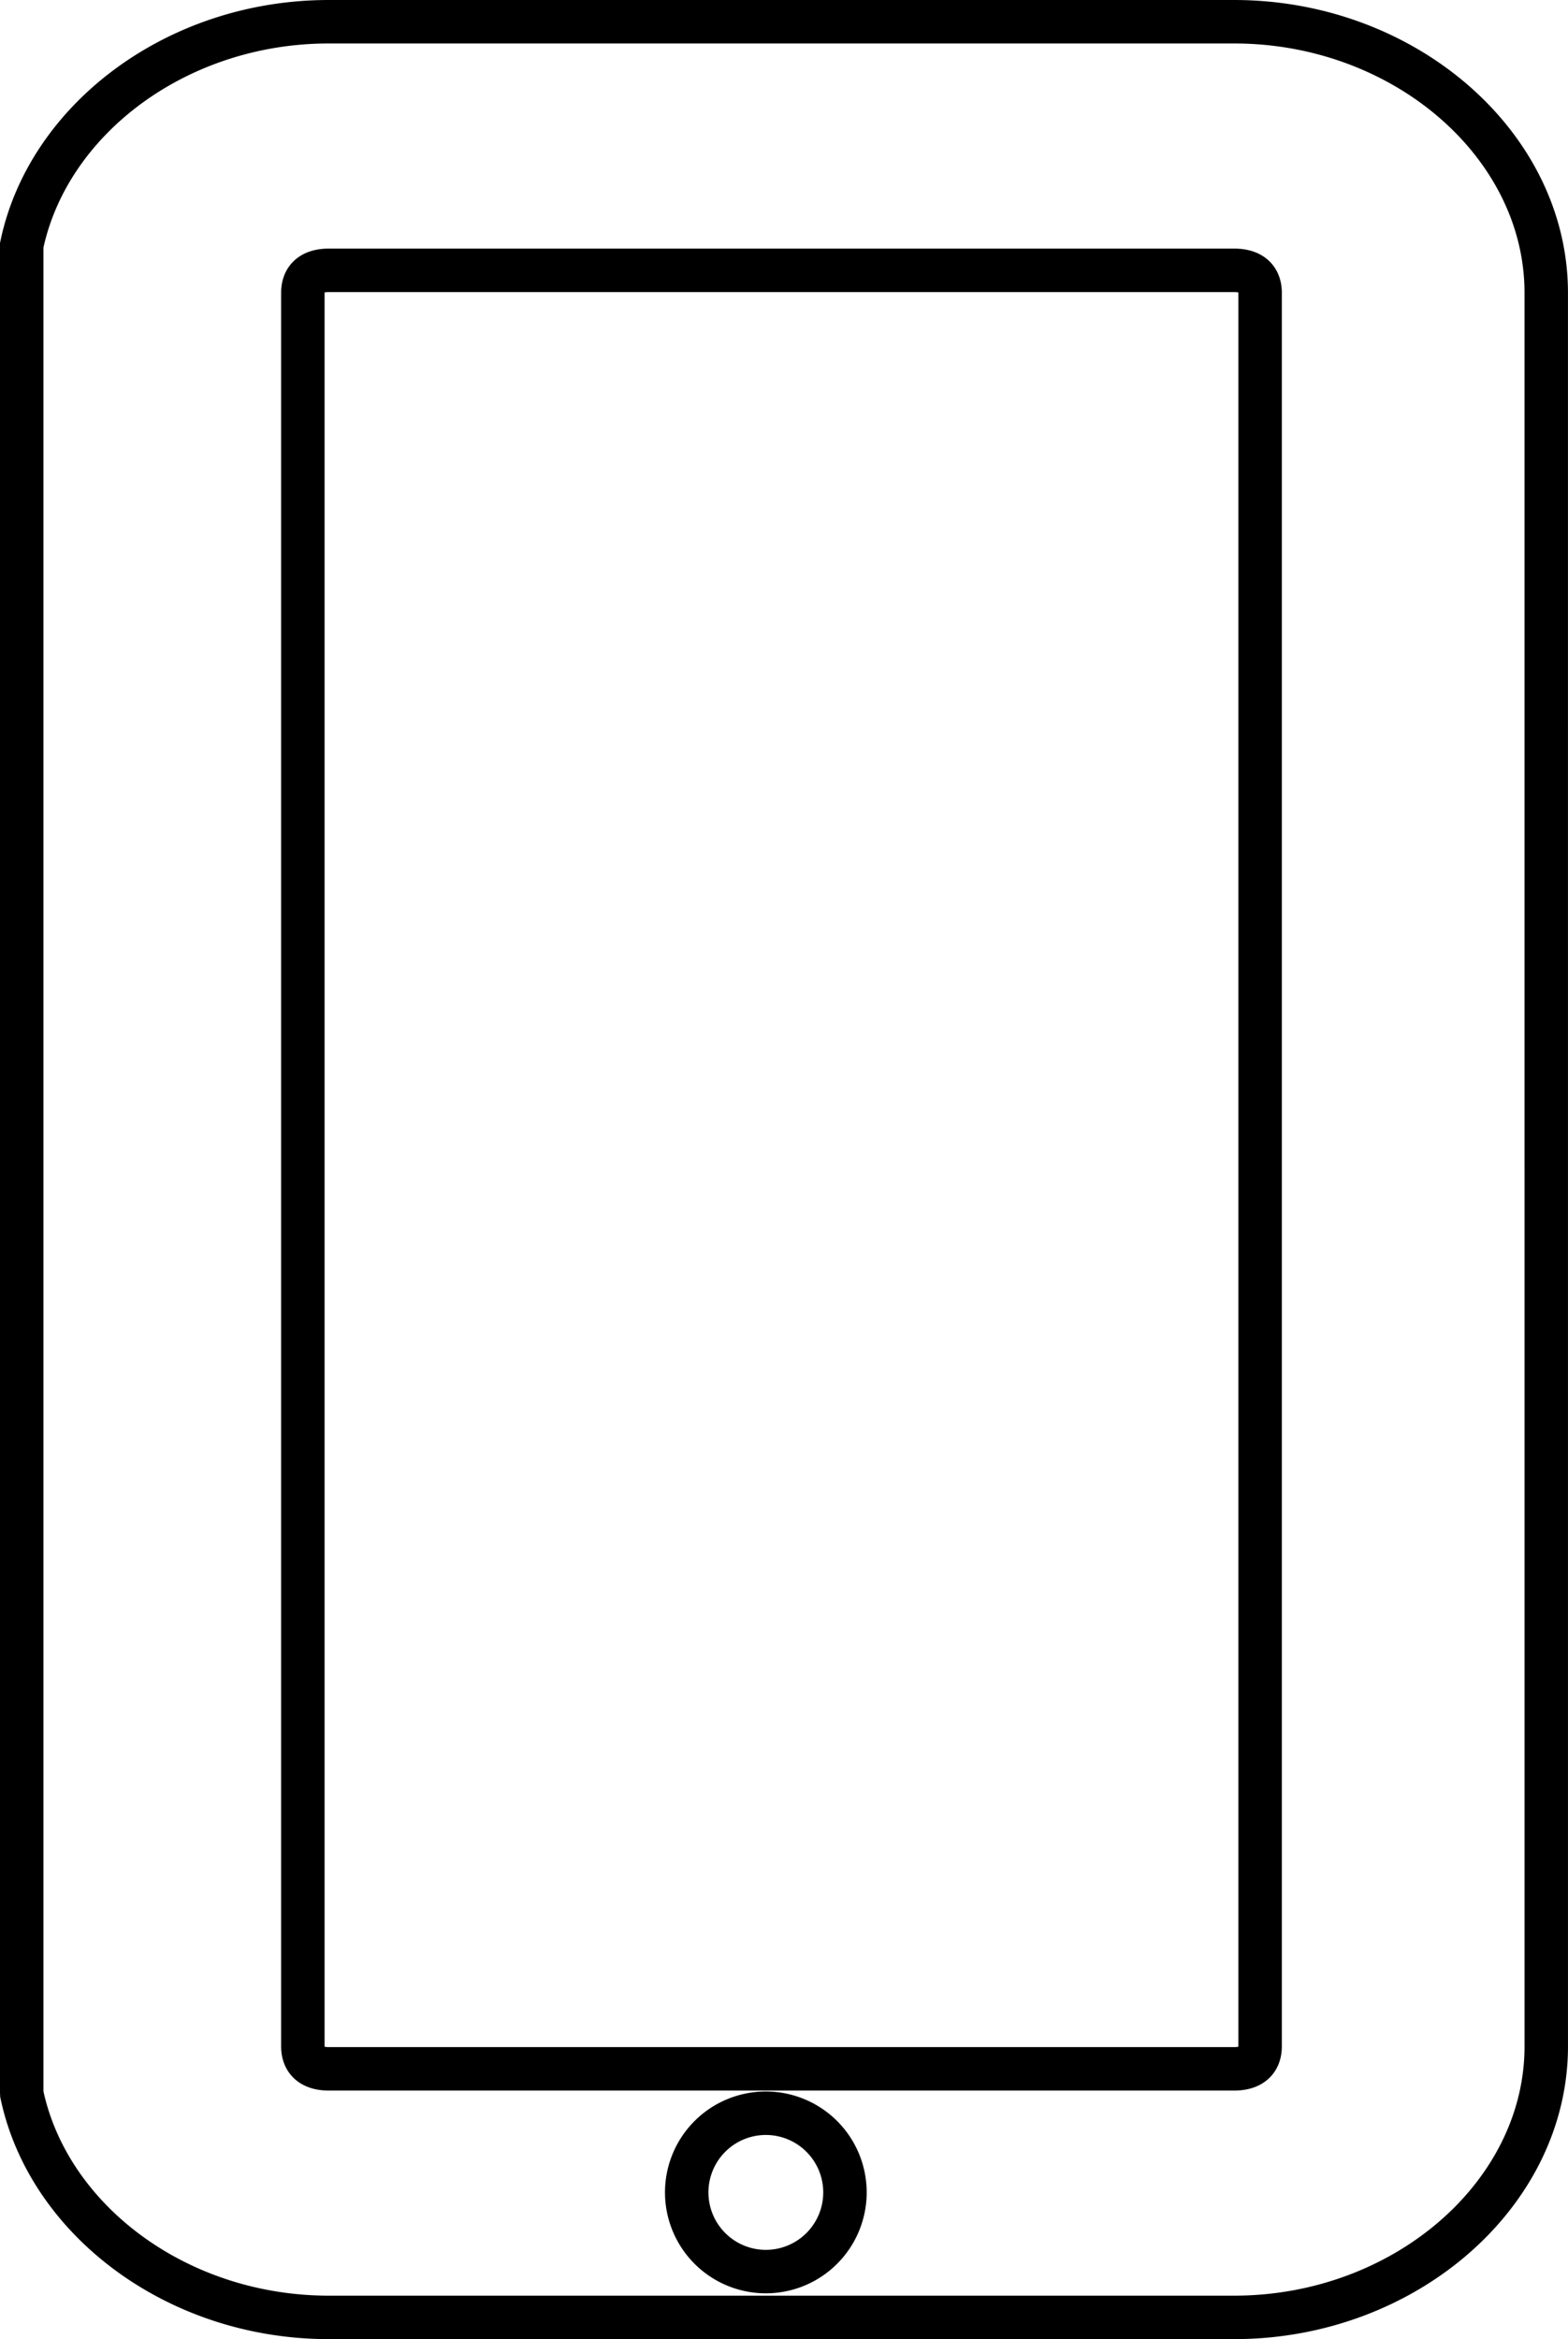 <svg width="250mm" height="372.72mm" version="1.1" viewBox="0 0 250 372.72" xmlns="http://www.w3.org/2000/svg">
<g transform="translate(-3.346 86.919)">
<path d="m55.759-83.455c-24.193 0-44.736 15.553-48.949 35.616v294.31c0 0.099 0.015 0.192 0.015 0.293 4.231 20.045 24.762 35.574 48.939 35.574h144.36c27.166 0 49.756-19.608 49.756-43.196l-3e-3 -279.4c-4.8e-4 -23.588-22.586-43.197-49.756-43.197zm0.004 39.612h144.36c2.686 0 4.133 1.255 4.133 3.585v279.4c0 2.329-1.447 3.589-4.133 3.589h-144.36c-2.684 0-4.13-1.26-4.13-3.589v-279.4c0-2.33 1.446-3.585 4.13-3.585zm69.691 293.65a12.614 12.614 0 0 1 12.611 12.616 12.614 12.614 0 0 1-12.611 12.616 12.614 12.614 0 0 1-12.618-12.616 12.614 12.614 0 0 1 12.618-12.616z" fill="none" stroke="#000" stroke-linecap="round" stroke-width="6.927" style="paint-order:fill markers stroke"/>
</g>
</svg>
